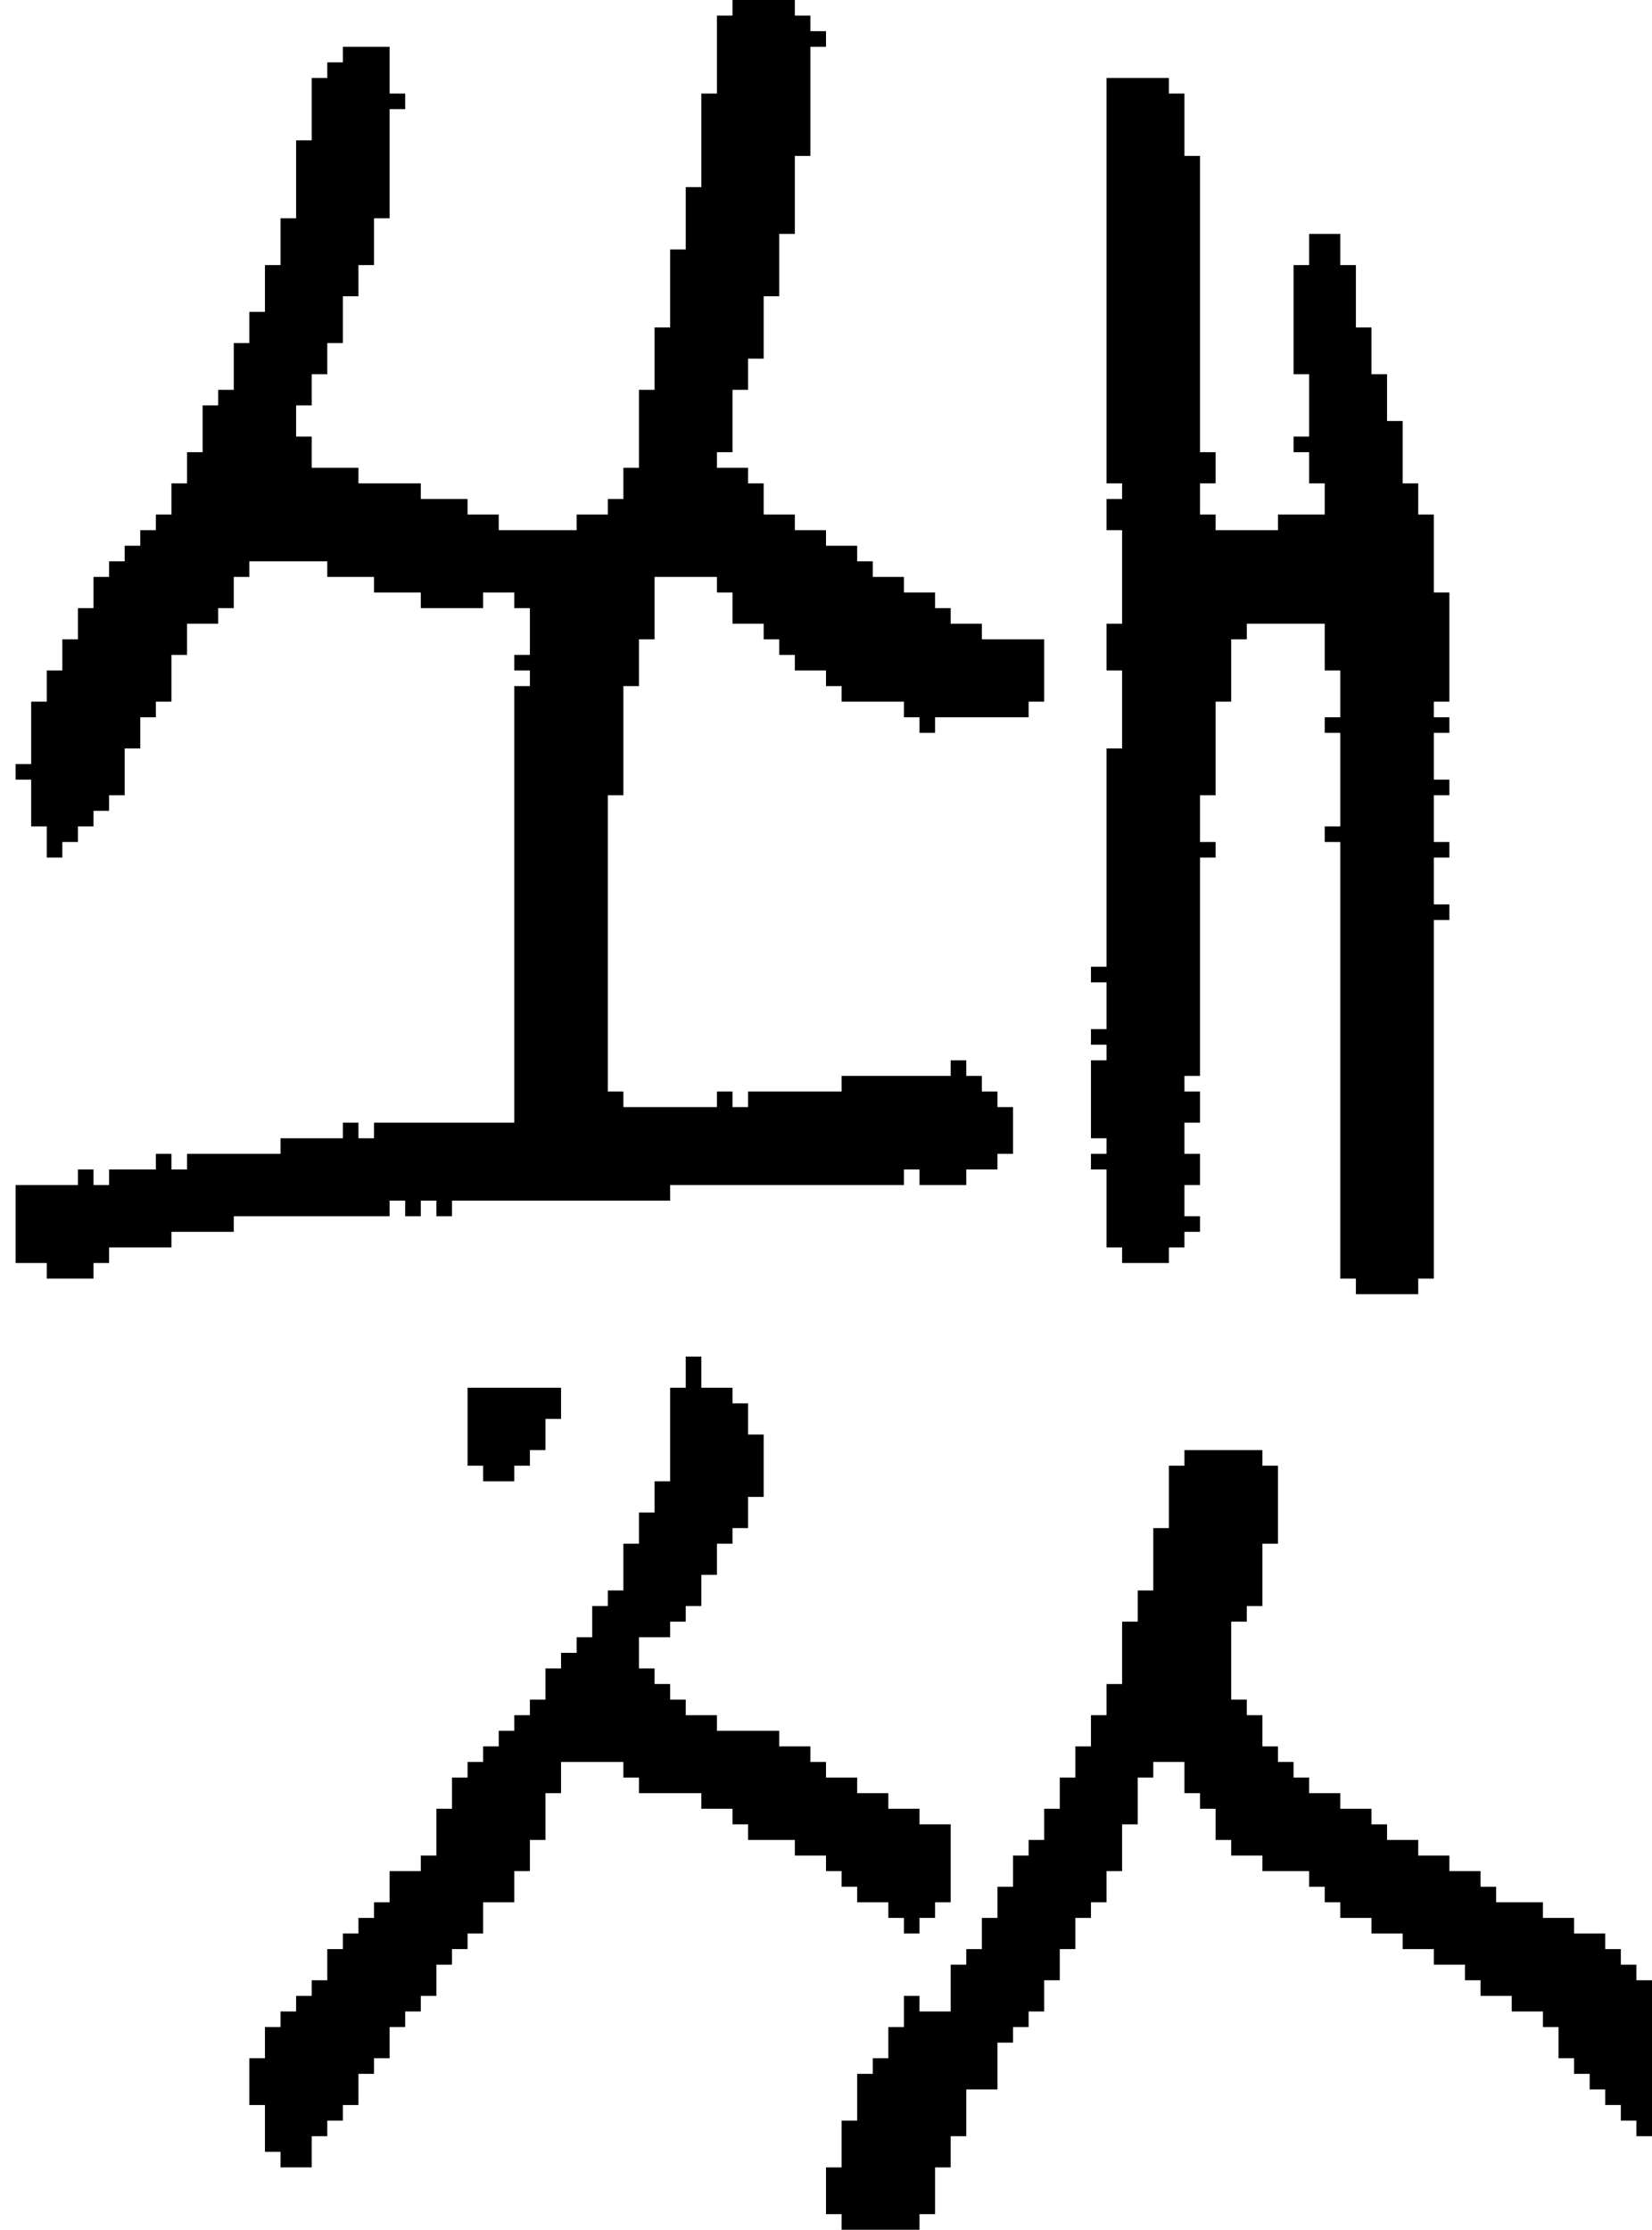 <?xml version="1.0" encoding="UTF-8" standalone="no"?>
<!DOCTYPE svg PUBLIC "-//W3C//DTD SVG 1.1//EN" 
  "http://www.w3.org/Graphics/SVG/1.1/DTD/svg11.dtd">
<svg width="106" height="143"
     xmlns="http://www.w3.org/2000/svg" version="1.1">
 <path d="  M 39,51  L 40,51  L 40,44  L 41,44  L 41,41  L 42,41  L 42,37  L 46,37  L 46,38  L 47,38  L 47,40  L 49,40  L 49,41  L 50,41  L 50,42  L 51,42  L 51,43  L 53,43  L 53,44  L 54,44  L 54,45  L 58,45  L 58,46  L 59,46  L 59,47  L 60,47  L 60,46  L 66,46  L 66,45  L 67,45  L 67,41  L 63,41  L 63,40  L 61,40  L 61,39  L 60,39  L 60,38  L 58,38  L 58,37  L 56,37  L 56,36  L 55,36  L 55,35  L 53,35  L 53,34  L 51,34  L 51,33  L 49,33  L 49,31  L 48,31  L 48,30  L 46,30  L 46,29  L 47,29  L 47,25  L 48,25  L 48,23  L 49,23  L 49,19  L 50,19  L 50,15  L 51,15  L 51,10  L 52,10  L 52,3  L 53,3  L 53,2  L 52,2  L 52,1  L 51,1  L 51,0  L 47,0  L 47,1  L 46,1  L 46,6  L 45,6  L 45,12  L 44,12  L 44,16  L 43,16  L 43,21  L 42,21  L 42,25  L 41,25  L 41,30  L 40,30  L 40,32  L 39,32  L 39,33  L 37,33  L 37,34  L 32,34  L 32,33  L 30,33  L 30,32  L 27,32  L 27,31  L 23,31  L 23,30  L 20,30  L 20,28  L 19,28  L 19,26  L 20,26  L 20,24  L 21,24  L 21,22  L 22,22  L 22,19  L 23,19  L 23,17  L 24,17  L 24,14  L 25,14  L 25,7  L 26,7  L 26,6  L 25,6  L 25,3  L 22,3  L 22,4  L 21,4  L 21,5  L 20,5  L 20,9  L 19,9  L 19,14  L 18,14  L 18,17  L 17,17  L 17,20  L 16,20  L 16,22  L 15,22  L 15,25  L 14,25  L 14,26  L 13,26  L 13,29  L 12,29  L 12,31  L 11,31  L 11,33  L 10,33  L 10,34  L 9,34  L 9,35  L 8,35  L 8,36  L 7,36  L 7,37  L 6,37  L 6,39  L 5,39  L 5,41  L 4,41  L 4,43  L 3,43  L 3,45  L 2,45  L 2,49  L 1,49  L 1,50  L 2,50  L 2,53  L 3,53  L 3,55  L 4,55  L 4,54  L 5,54  L 5,53  L 6,53  L 6,52  L 7,52  L 7,51  L 8,51  L 8,48  L 9,48  L 9,46  L 10,46  L 10,45  L 11,45  L 11,42  L 12,42  L 12,40  L 14,40  L 14,39  L 15,39  L 15,37  L 16,37  L 16,36  L 21,36  L 21,37  L 24,37  L 24,38  L 27,38  L 27,39  L 31,39  L 31,38  L 33,38  L 33,39  L 34,39  L 34,42  L 33,42  L 33,43  L 34,43  L 34,44  L 33,44  L 33,72  L 24,72  L 24,73  L 23,73  L 23,72  L 22,72  L 22,73  L 18,73  L 18,74  L 12,74  L 12,75  L 11,75  L 11,74  L 10,74  L 10,75  L 7,75  L 7,76  L 6,76  L 6,75  L 5,75  L 5,76  L 1,76  L 1,81  L 3,81  L 3,82  L 6,82  L 6,81  L 7,81  L 7,80  L 11,80  L 11,79  L 15,79  L 15,78  L 25,78  L 25,77  L 26,77  L 26,78  L 27,78  L 27,77  L 28,77  L 28,78  L 29,78  L 29,77  L 43,77  L 43,76  L 58,76  L 58,75  L 59,75  L 59,76  L 62,76  L 62,75  L 64,75  L 64,74  L 65,74  L 65,71  L 64,71  L 64,70  L 63,70  L 63,69  L 62,69  L 62,68  L 61,68  L 61,69  L 54,69  L 54,70  L 48,70  L 48,71  L 47,71  L 47,70  L 46,70  L 46,71  L 40,71  L 40,70  L 39,70  Z  " style="fill:rgb(0, 0, 0); fill-opacity:1.000; stroke:none;" />
 <path d="  M 44,89  L 43,89  L 43,95  L 42,95  L 42,97  L 41,97  L 41,99  L 40,99  L 40,102  L 39,102  L 39,103  L 38,103  L 38,105  L 37,105  L 37,106  L 36,106  L 36,107  L 35,107  L 35,109  L 34,109  L 34,110  L 33,110  L 33,111  L 32,111  L 32,112  L 31,112  L 31,113  L 30,113  L 30,114  L 29,114  L 29,116  L 28,116  L 28,119  L 27,119  L 27,120  L 25,120  L 25,122  L 24,122  L 24,123  L 23,123  L 23,124  L 22,124  L 22,125  L 21,125  L 21,127  L 20,127  L 20,128  L 19,128  L 19,129  L 18,129  L 18,130  L 17,130  L 17,132  L 16,132  L 16,135  L 17,135  L 17,138  L 18,138  L 18,139  L 20,139  L 20,137  L 21,137  L 21,136  L 22,136  L 22,135  L 23,135  L 23,133  L 24,133  L 24,132  L 25,132  L 25,130  L 26,130  L 26,129  L 27,129  L 27,128  L 28,128  L 28,126  L 29,126  L 29,125  L 30,125  L 30,124  L 31,124  L 31,122  L 33,122  L 33,120  L 34,120  L 34,118  L 35,118  L 35,115  L 36,115  L 36,113  L 40,113  L 40,114  L 41,114  L 41,115  L 45,115  L 45,116  L 47,116  L 47,117  L 48,117  L 48,118  L 51,118  L 51,119  L 53,119  L 53,120  L 54,120  L 54,121  L 55,121  L 55,122  L 57,122  L 57,123  L 58,123  L 58,124  L 59,124  L 59,123  L 60,123  L 60,122  L 61,122  L 61,117  L 59,117  L 59,116  L 57,116  L 57,115  L 55,115  L 55,114  L 53,114  L 53,113  L 52,113  L 52,112  L 50,112  L 50,111  L 46,111  L 46,110  L 44,110  L 44,109  L 43,109  L 43,108  L 42,108  L 42,107  L 41,107  L 41,105  L 43,105  L 43,104  L 44,104  L 44,103  L 45,103  L 45,101  L 46,101  L 46,99  L 47,99  L 47,98  L 48,98  L 48,96  L 49,96  L 49,92  L 48,92  L 48,90  L 47,90  L 47,89  L 45,89  L 45,87  L 44,87  Z  " style="fill:rgb(0, 0, 0); fill-opacity:1.000; stroke:none;" />
 <path d="  M 30,89  L 30,94  L 31,94  L 31,95  L 33,95  L 33,94  L 34,94  L 34,93  L 35,93  L 35,91  L 36,91  L 36,89  Z  " style="fill:rgb(0, 0, 0); fill-opacity:1.000; stroke:none;" />
 <path d="  M 101,133  L 102,133  L 102,134  L 103,134  L 103,135  L 104,135  L 104,136  L 105,136  L 105,137  L 106,137  L 106,127  L 105,127  L 105,126  L 104,126  L 104,125  L 103,125  L 103,124  L 101,124  L 101,123  L 99,123  L 99,122  L 96,122  L 96,121  L 95,121  L 95,120  L 93,120  L 93,119  L 91,119  L 91,118  L 89,118  L 89,117  L 88,117  L 88,116  L 86,116  L 86,115  L 84,115  L 84,114  L 83,114  L 83,113  L 82,113  L 82,112  L 81,112  L 81,110  L 80,110  L 80,109  L 79,109  L 79,104  L 80,104  L 80,103  L 81,103  L 81,99  L 82,99  L 82,94  L 81,94  L 81,93  L 76,93  L 76,94  L 75,94  L 75,98  L 74,98  L 74,102  L 73,102  L 73,104  L 72,104  L 72,108  L 71,108  L 71,110  L 70,110  L 70,112  L 69,112  L 69,114  L 68,114  L 68,116  L 67,116  L 67,118  L 66,118  L 66,119  L 65,119  L 65,121  L 64,121  L 64,123  L 63,123  L 63,125  L 62,125  L 62,126  L 61,126  L 61,129  L 59,129  L 59,128  L 58,128  L 58,130  L 57,130  L 57,132  L 56,132  L 56,133  L 55,133  L 55,136  L 54,136  L 54,139  L 53,139  L 53,142  L 54,142  L 54,143  L 59,143  L 59,142  L 60,142  L 60,139  L 61,139  L 61,137  L 62,137  L 62,134  L 64,134  L 64,131  L 65,131  L 65,130  L 66,130  L 66,129  L 67,129  L 67,127  L 68,127  L 68,125  L 69,125  L 69,123  L 70,123  L 70,122  L 71,122  L 71,120  L 72,120  L 72,117  L 73,117  L 73,114  L 74,114  L 74,113  L 76,113  L 76,115  L 77,115  L 77,116  L 78,116  L 78,118  L 79,118  L 79,119  L 81,119  L 81,120  L 84,120  L 84,121  L 85,121  L 85,122  L 86,122  L 86,123  L 88,123  L 88,124  L 90,124  L 90,125  L 92,125  L 92,126  L 94,126  L 94,127  L 95,127  L 95,128  L 97,128  L 97,129  L 99,129  L 99,130  L 100,130  L 100,132  L 101,132  Z  " style="fill:rgb(0, 0, 0); fill-opacity:1.000; stroke:none;" />
 <path d="  M 78,45  L 79,45  L 79,41  L 80,41  L 80,40  L 85,40  L 85,43  L 86,43  L 86,46  L 85,46  L 85,47  L 86,47  L 86,53  L 85,53  L 85,54  L 86,54  L 86,82  L 87,82  L 87,83  L 91,83  L 91,82  L 92,82  L 92,59  L 93,59  L 93,58  L 92,58  L 92,55  L 93,55  L 93,54  L 92,54  L 92,51  L 93,51  L 93,50  L 92,50  L 92,47  L 93,47  L 93,46  L 92,46  L 92,45  L 93,45  L 93,38  L 92,38  L 92,33  L 91,33  L 91,31  L 90,31  L 90,27  L 89,27  L 89,24  L 88,24  L 88,21  L 87,21  L 87,17  L 86,17  L 86,15  L 84,15  L 84,17  L 83,17  L 83,24  L 84,24  L 84,28  L 83,28  L 83,29  L 84,29  L 84,31  L 85,31  L 85,33  L 82,33  L 82,34  L 78,34  L 78,33  L 77,33  L 77,31  L 78,31  L 78,29  L 77,29  L 77,10  L 76,10  L 76,6  L 75,6  L 75,5  L 71,5  L 71,31  L 72,31  L 72,32  L 71,32  L 71,34  L 72,34  L 72,40  L 71,40  L 71,43  L 72,43  L 72,48  L 71,48  L 71,62  L 70,62  L 70,63  L 71,63  L 71,66  L 70,66  L 70,67  L 71,67  L 71,68  L 70,68  L 70,73  L 71,73  L 71,74  L 70,74  L 70,75  L 71,75  L 71,80  L 72,80  L 72,81  L 75,81  L 75,80  L 76,80  L 76,79  L 77,79  L 77,78  L 76,78  L 76,76  L 77,76  L 77,74  L 76,74  L 76,72  L 77,72  L 77,70  L 76,70  L 76,69  L 77,69  L 77,55  L 78,55  L 78,54  L 77,54  L 77,51  L 78,51  Z  " style="fill:rgb(0, 0, 0); fill-opacity:1.000; stroke:none;" />
</svg>
